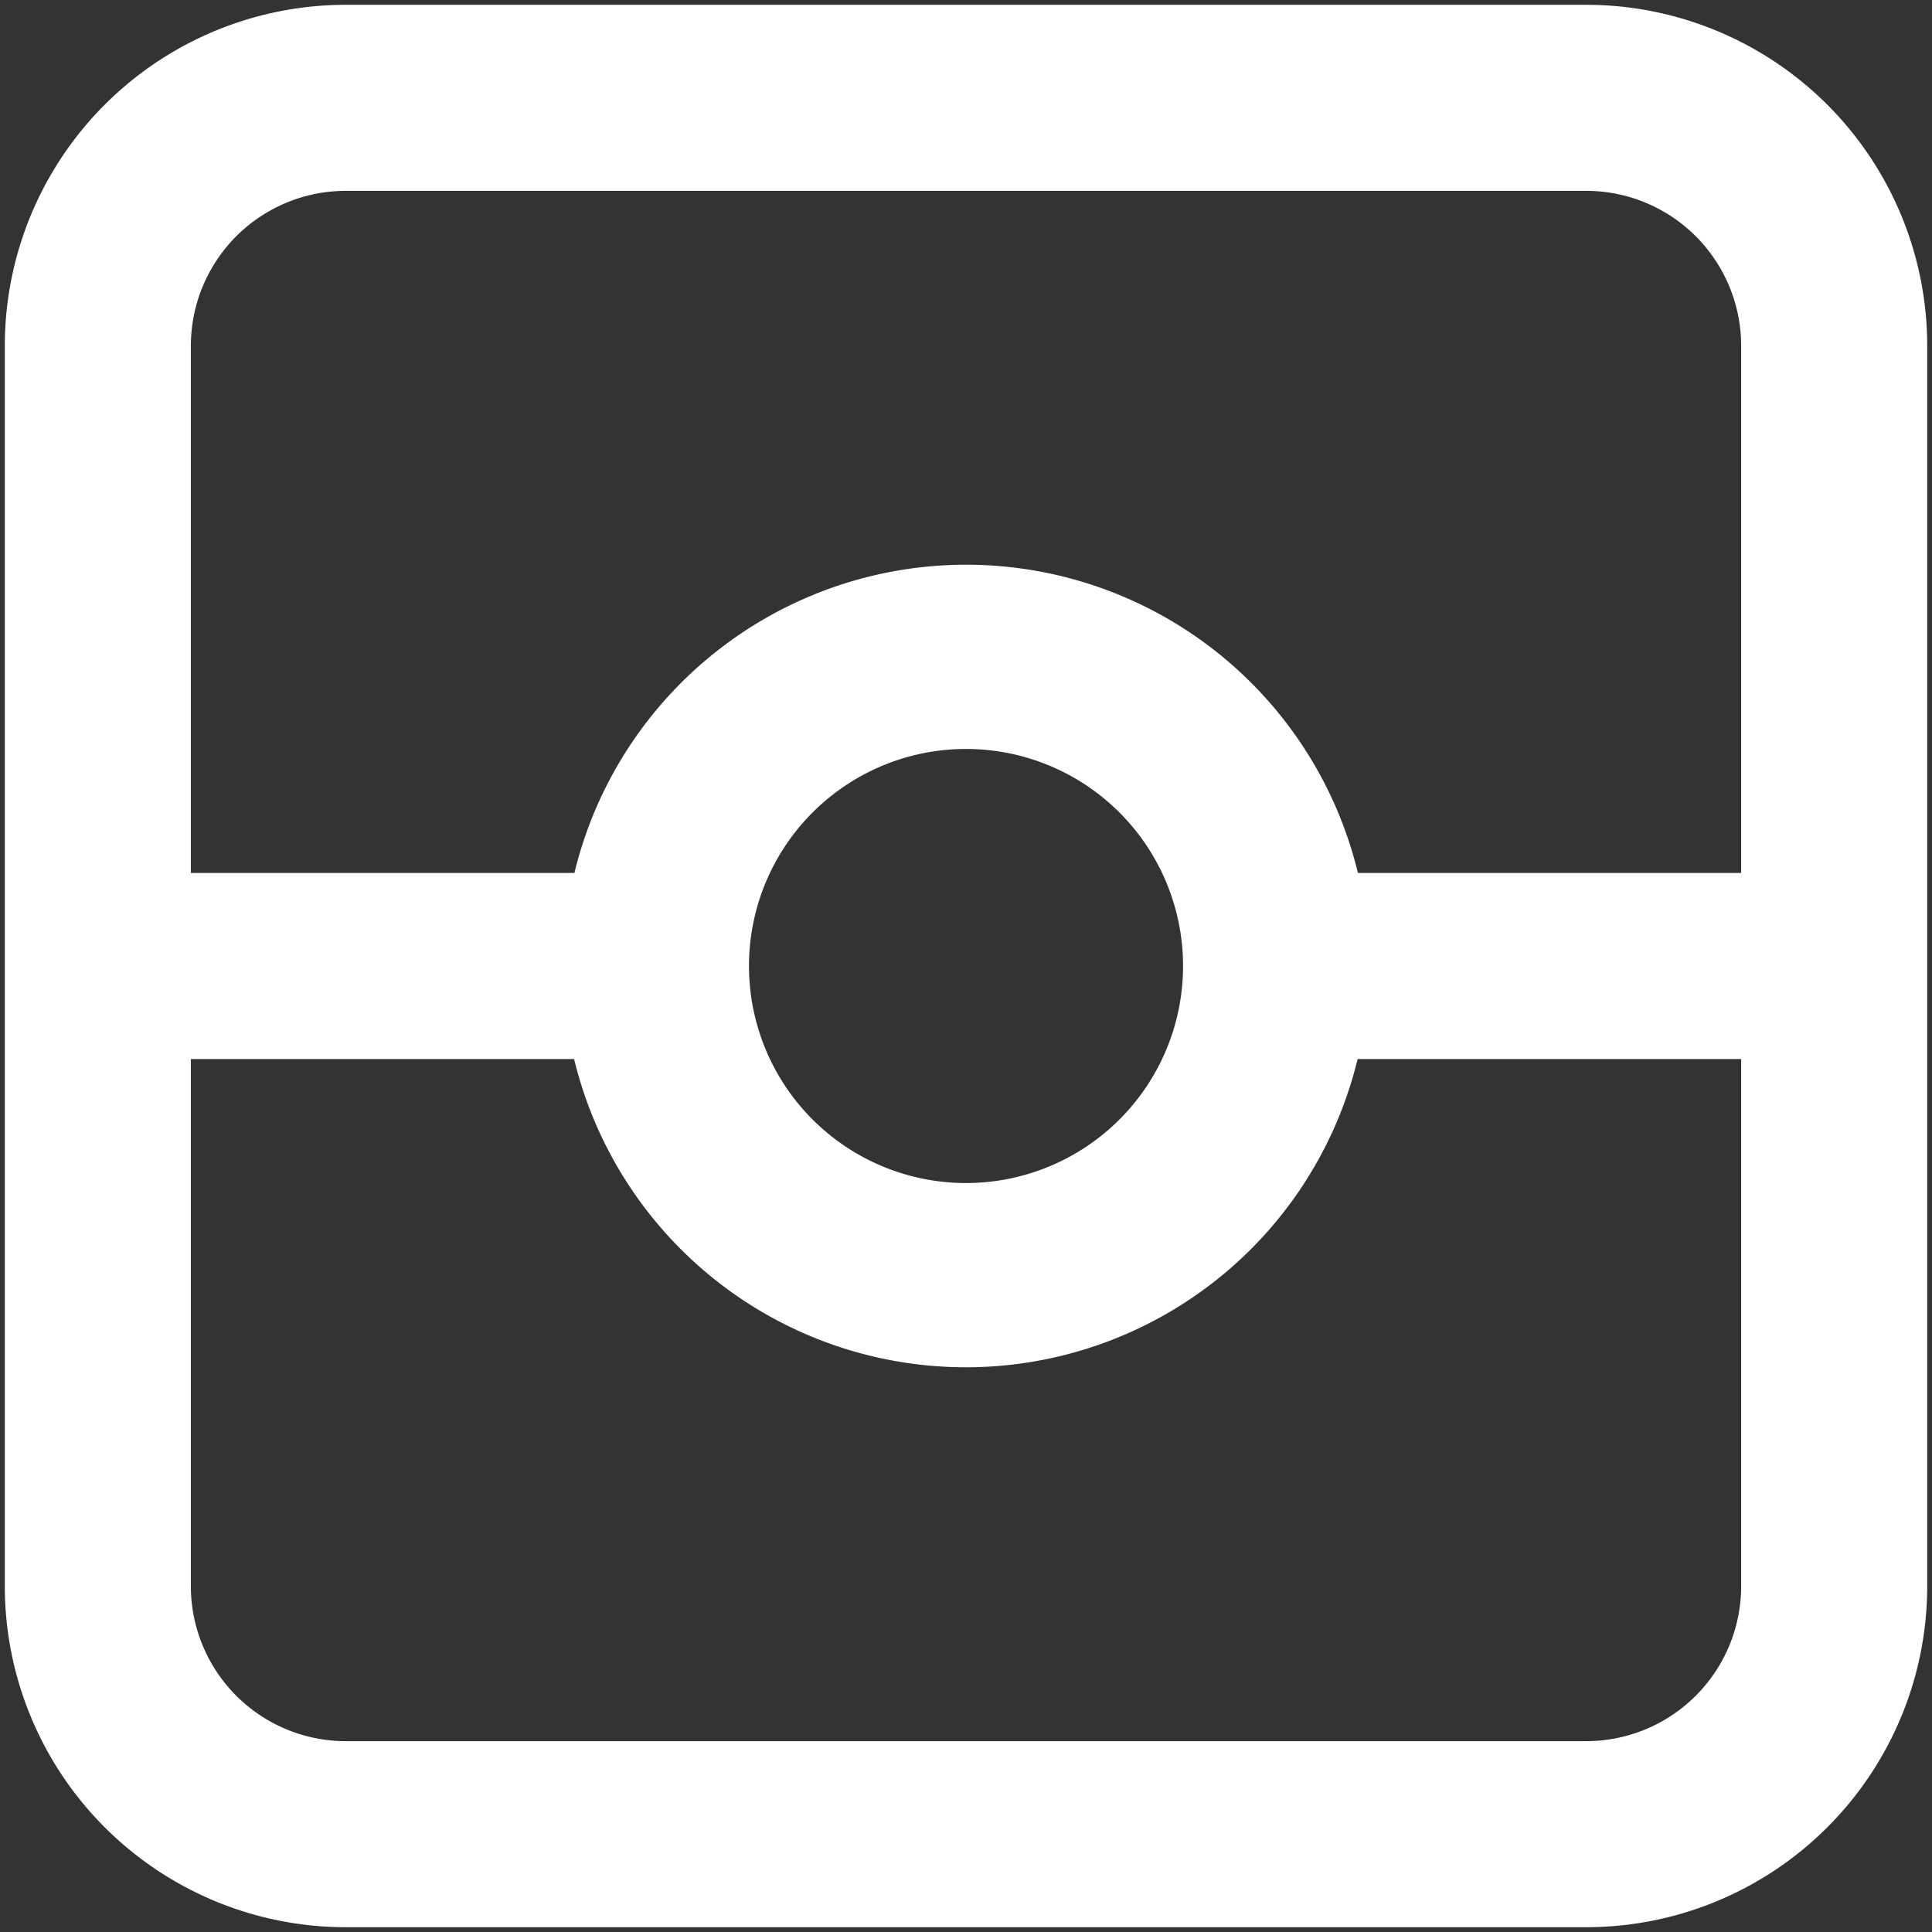 <svg xmlns="http://www.w3.org/2000/svg" fill="#fff" viewBox="0 0 100 100">
  <rect x="0" y="0" width="100" height="100" fill="#333333" stroke="none"/>
  <path d="m82.098,0.249l-64.195,0a17.654,17.654 0 0 0 -17.654,17.654l0,64.195a17.654,17.654 0 0 0 17.654,17.654l64.195,0a17.654,17.654 0 0 0 17.654,-17.654l0,-64.195a17.654,17.654 0 0 0 -17.654,-17.654zm-64.195,9.629l64.195,0a8.024,8.024 0 0 1 8.024,8.024l0,27.283l-19.836,0a20.863,20.863 0 0 0 -40.555,0l-19.852,0l0,-27.283a8.024,8.024 0 0 1 8.024,-8.024zm43.332,40.122a11.234,11.234 0 1 1 -11.234,-11.234a11.234,11.234 0 0 1 11.234,11.234zm20.863,40.122l-64.195,0a8.024,8.024 0 0 1 -8.024,-8.024l0,-27.283l19.836,0a20.863,20.863 0 0 0 40.555,0l19.852,0l0,27.283a8.024,8.024 0 0 1 -8.024,8.024z"/>
</svg>
